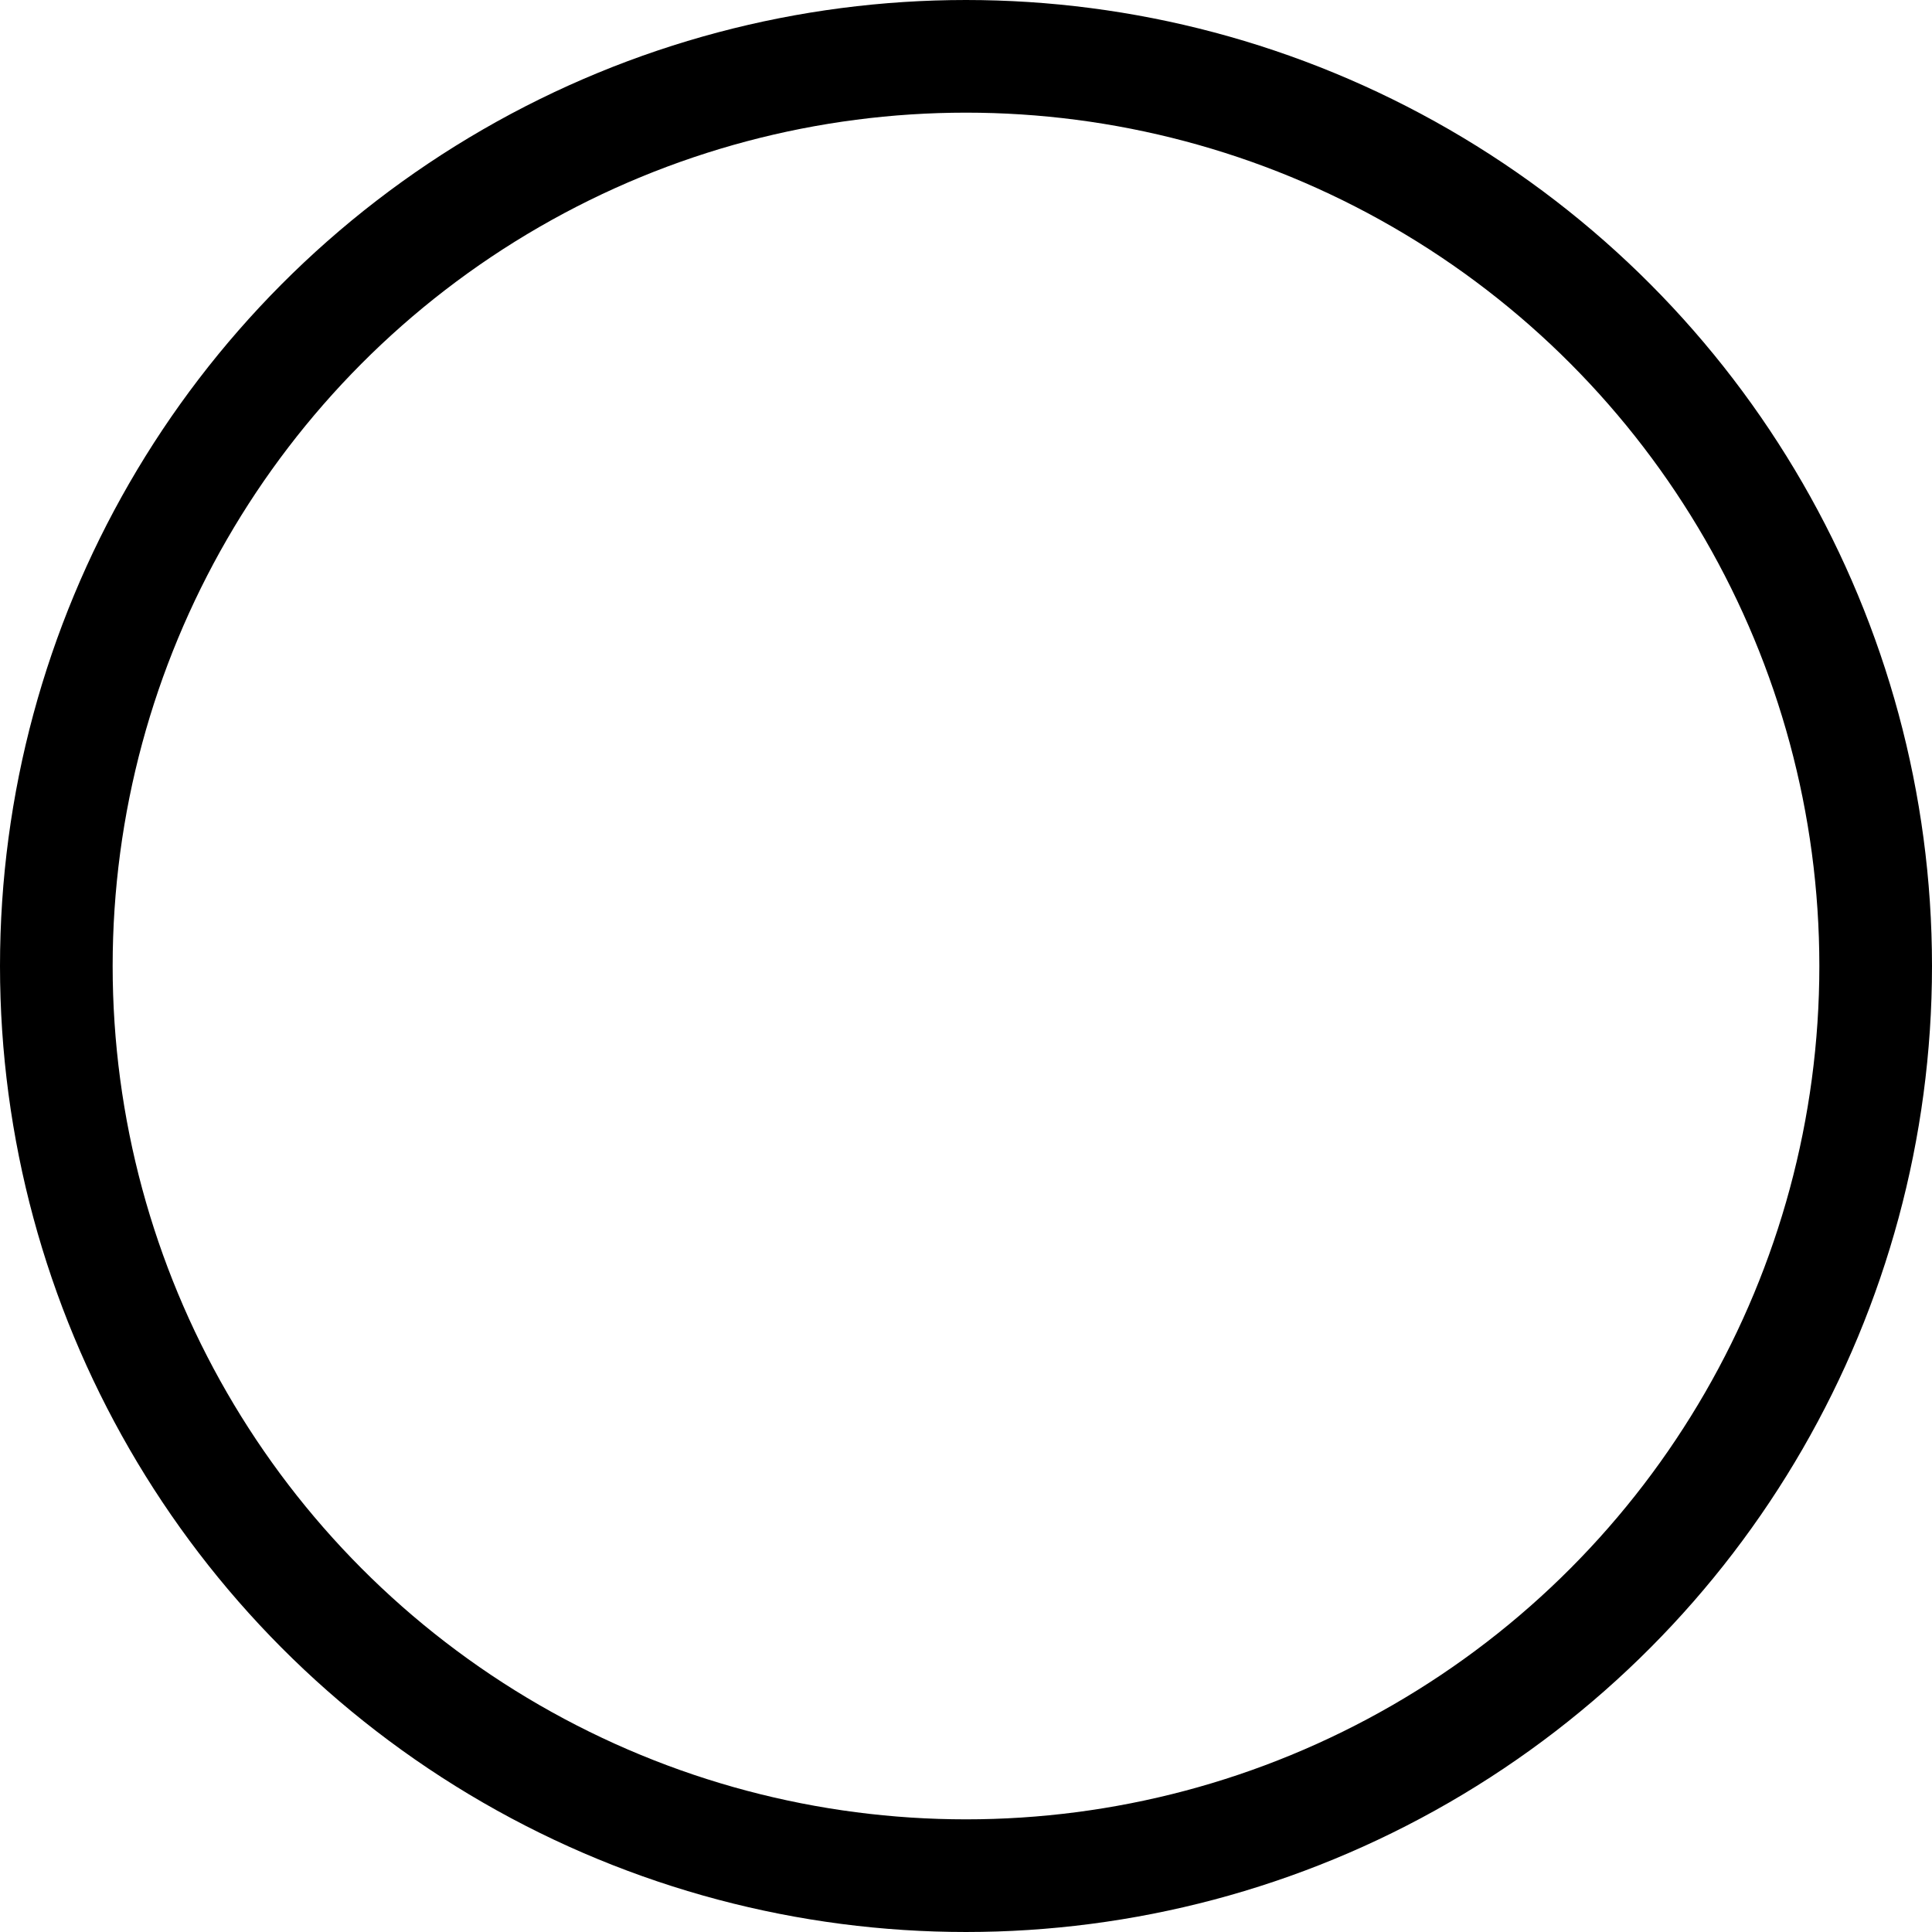 <?xml version="1.0" encoding="UTF-8"?>
<!-- Created with EazyDraw for Mac ( http://www.eazydraw.com/ ) -->

<svg
    version="1.1"
    xmlns:dc="http://purl.org/dc/elements/1.1/"
    xmlns:cc="http://creativecommons.org/ns#"
    xmlns:rdf="http://www.w3.org/1999/02/22-rdf-syntax-ns#"
    xmlns:svg="http://www.w3.org/2000/svg"
    xmlns:xlink="http://www.w3.org/1999/xlink"
    xmlns="http://www.w3.org/2000/svg"
    width="85.75"
    height="85.75"
    viewBox="0, 0, 85.75, 85.75"
    preserveAspectRatio="none"
    id="svg2">
   <defs
       id="defs_60CC3177"/>
   <g
       id="layer_Paper"
       style="fill:#000000;fill-opacity:1;stroke:#000000;stroke-opacity:1;fill-rule:nonzero;stroke-linecap:square;stroke-linejoin:miter;stroke-width:1;stroke-miterlimit:10">
      <circle
          style="fill:none;stroke-width:5"
          id="DF918F67"
          cx="42.875"
          cy="42.875"
          r="40.375"/>
   </g>
</svg>
